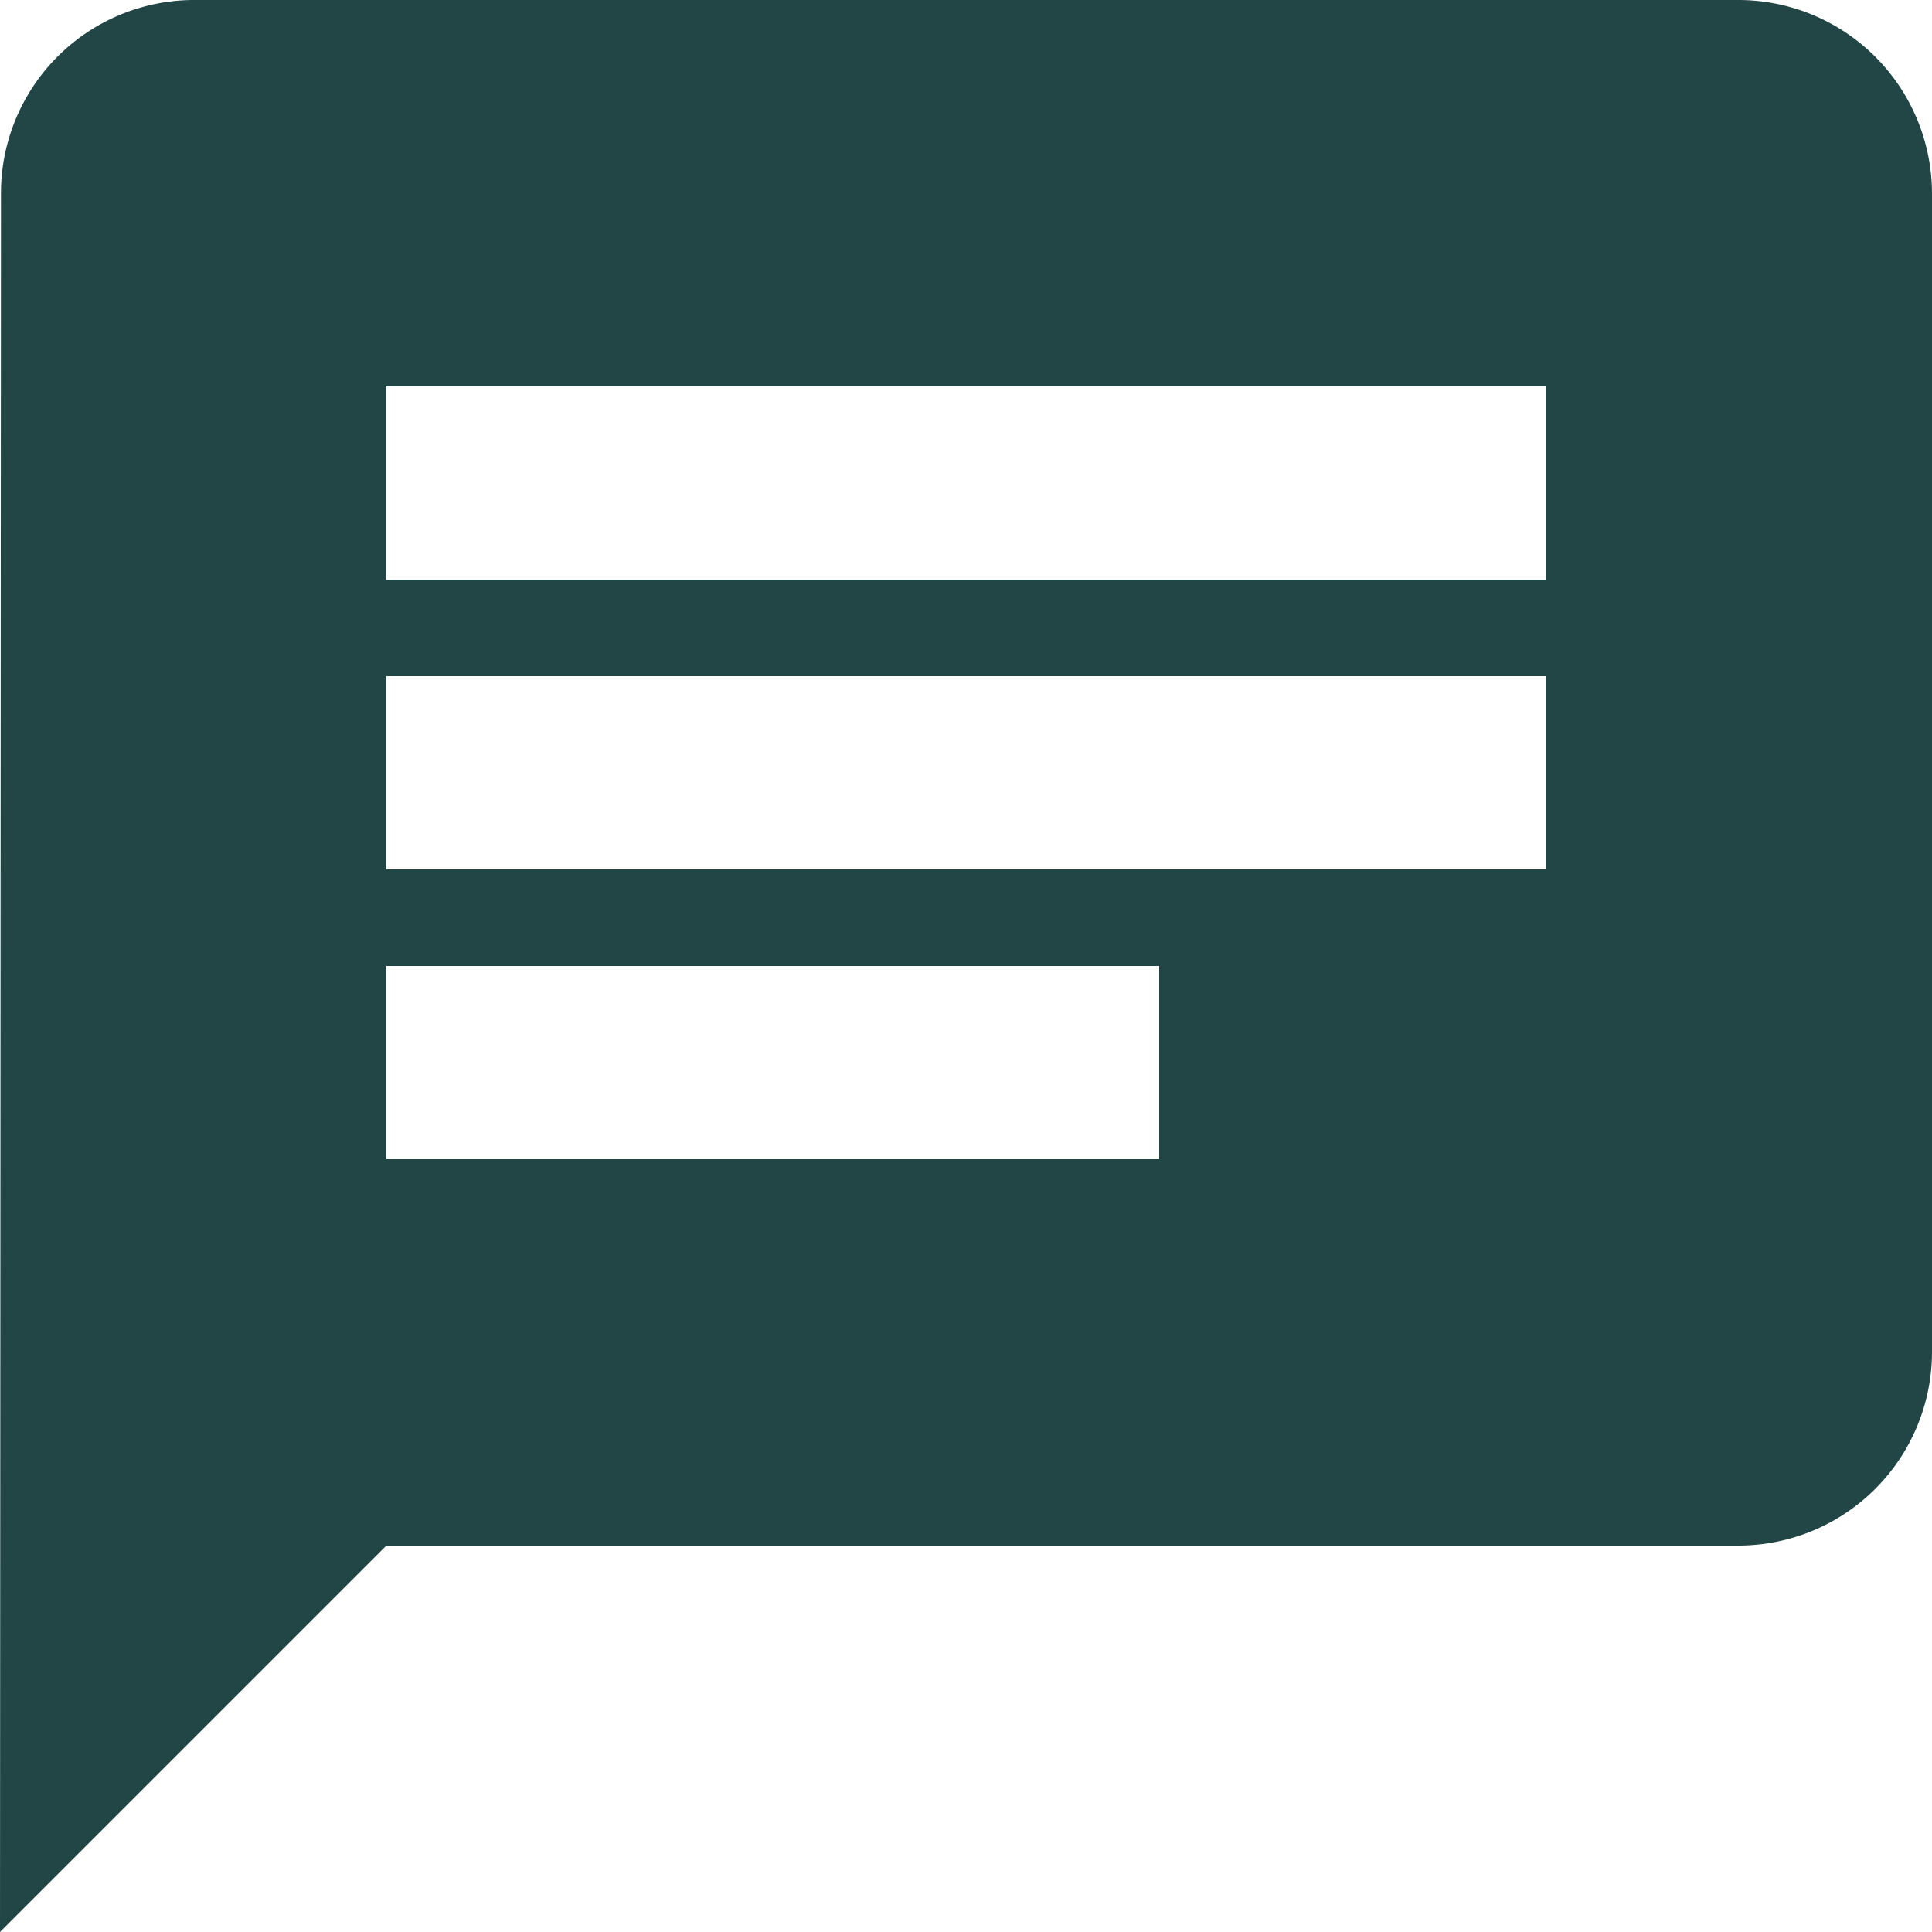 <svg xmlns="http://www.w3.org/2000/svg" width="18" height="18" viewBox="0 0 18 18">
  <path id="Icon_material-chat" data-name="Icon material-chat" d="M19.2,3H4.8A1.8,1.8,0,0,0,3.009,4.8L3,21l3.6-3.6H19.2A1.805,1.805,0,0,0,21,15.6V4.8A1.805,1.805,0,0,0,19.2,3ZM6.6,9.3H17.4v1.8H6.6Zm7.2,4.5H6.6V12h7.2Zm3.6-5.4H6.6V6.6H17.4Z" transform="translate(-3 -3)" fill="#224646"/>
</svg>

